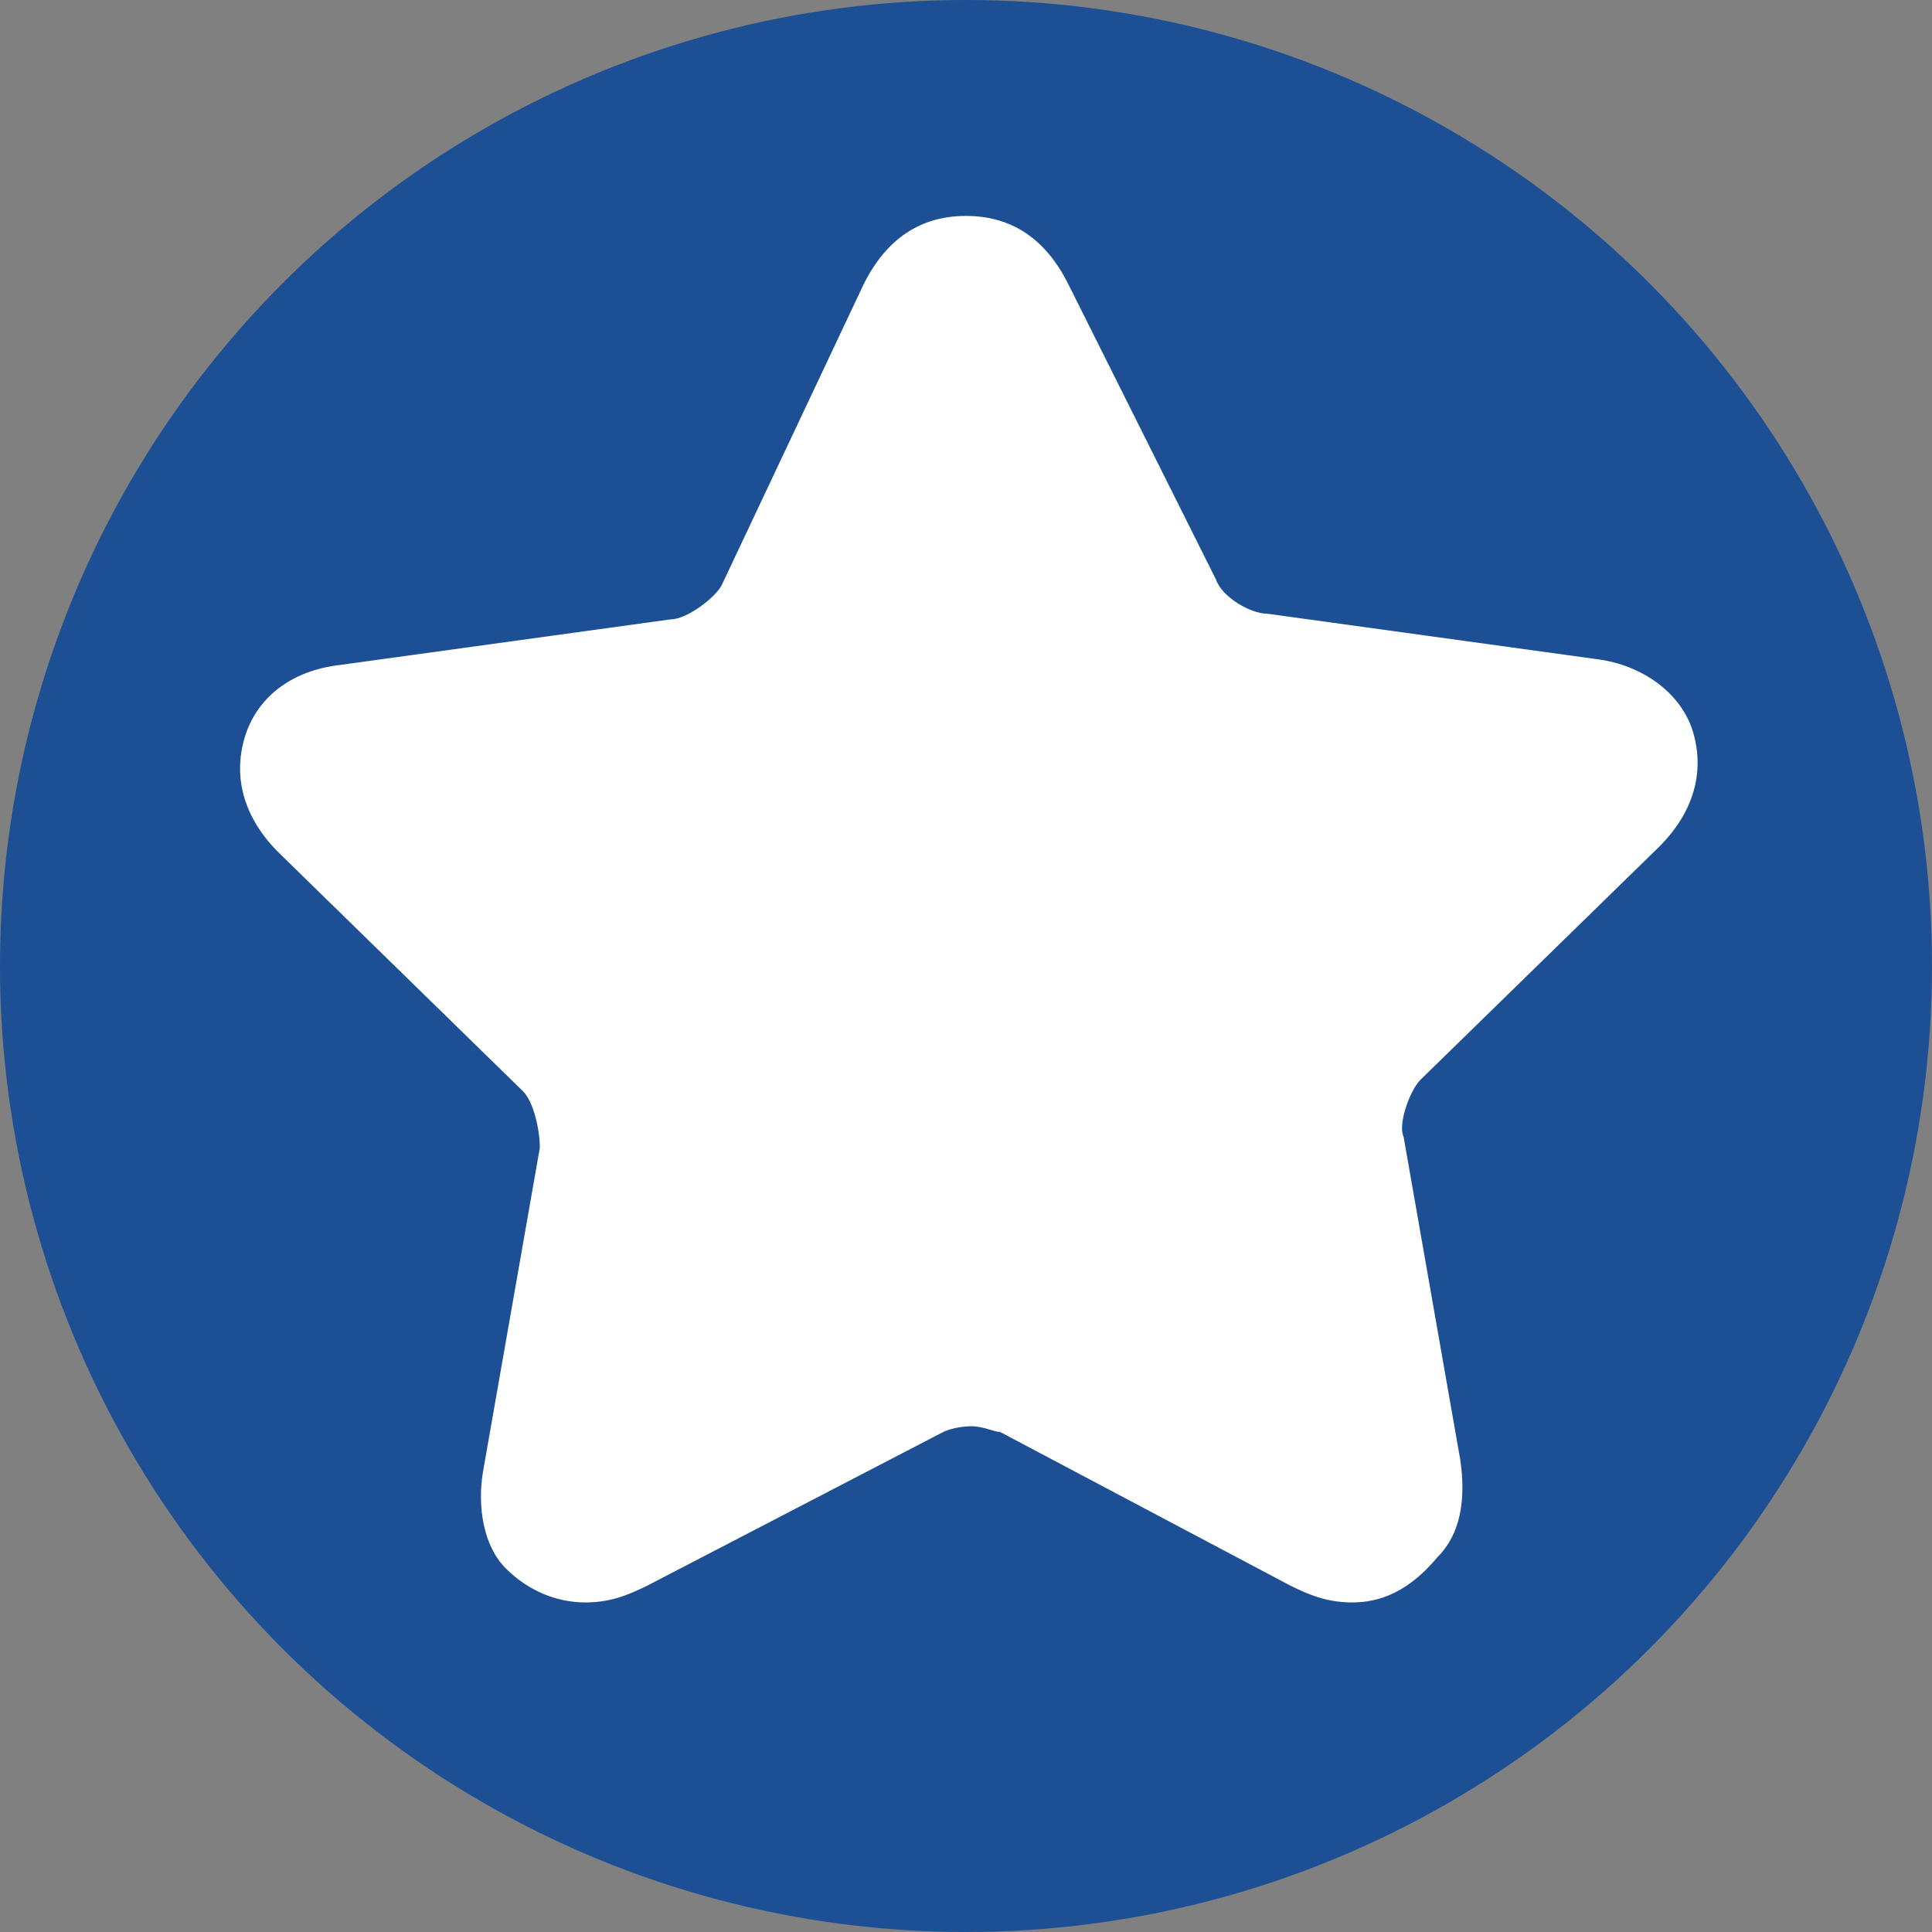 <?xml version="1.0" encoding="utf-8"?>
<!-- Generator: Adobe Illustrator 21.0.1, SVG Export Plug-In . SVG Version: 6.00 Build 0)  -->
<svg version="1.1" id="icon_x5F_favorit" xmlns="http://www.w3.org/2000/svg" xmlns:xlink="http://www.w3.org/1999/xlink" x="0px"
	 y="0px" viewBox="0 0 34 34" style="enable-background:new 0 0 34 34;" xml:space="preserve">
<rect x="0" y="0" width="34" height="34" fill="#808080" stroke="none"/>
<style type="text/css">
	.st0{fill:#1D4F95;}
	.st1{fill:#FFFFFF;}
</style>
<g id="icon_x5F_favorit_1_">
	<g>
		<circle class="st0" cx="17" cy="17" r="17"/>
		<path class="st1" d="M23.8,28.2c-0.4,0-0.7-0.1-1.1-0.3l-5.1-2.7c-0.1,0-0.3-0.1-0.5-0.1c-0.3,0-0.5,0.1-0.5,0.1l-5.2,2.7
			c-0.4,0.2-0.7,0.3-1.1,0.3c-0.5,0-1-0.2-1.4-0.6s-0.5-1.1-0.4-1.7l1-5.7c0-0.3-0.1-0.8-0.3-1L4.9,15c-0.6-0.6-0.8-1.3-0.6-2
			c0.2-0.7,0.8-1.2,1.7-1.3l5.8-0.8c0.3,0,0.8-0.4,0.9-0.6L15.2,5c0.4-0.8,1-1.2,1.8-1.2s1.4,0.4,1.8,1.2l2.6,5.2
			c0.1,0.3,0.6,0.6,0.9,0.6l5.8,0.8c0.8,0.1,1.5,0.6,1.7,1.3s0,1.4-0.6,2L25,19c-0.2,0.2-0.4,0.8-0.3,1l1,5.7c0.1,0.7,0,1.3-0.4,1.7
			C24.8,28,24.3,28.2,23.8,28.2z"/>
	</g>
</g>
</svg>
